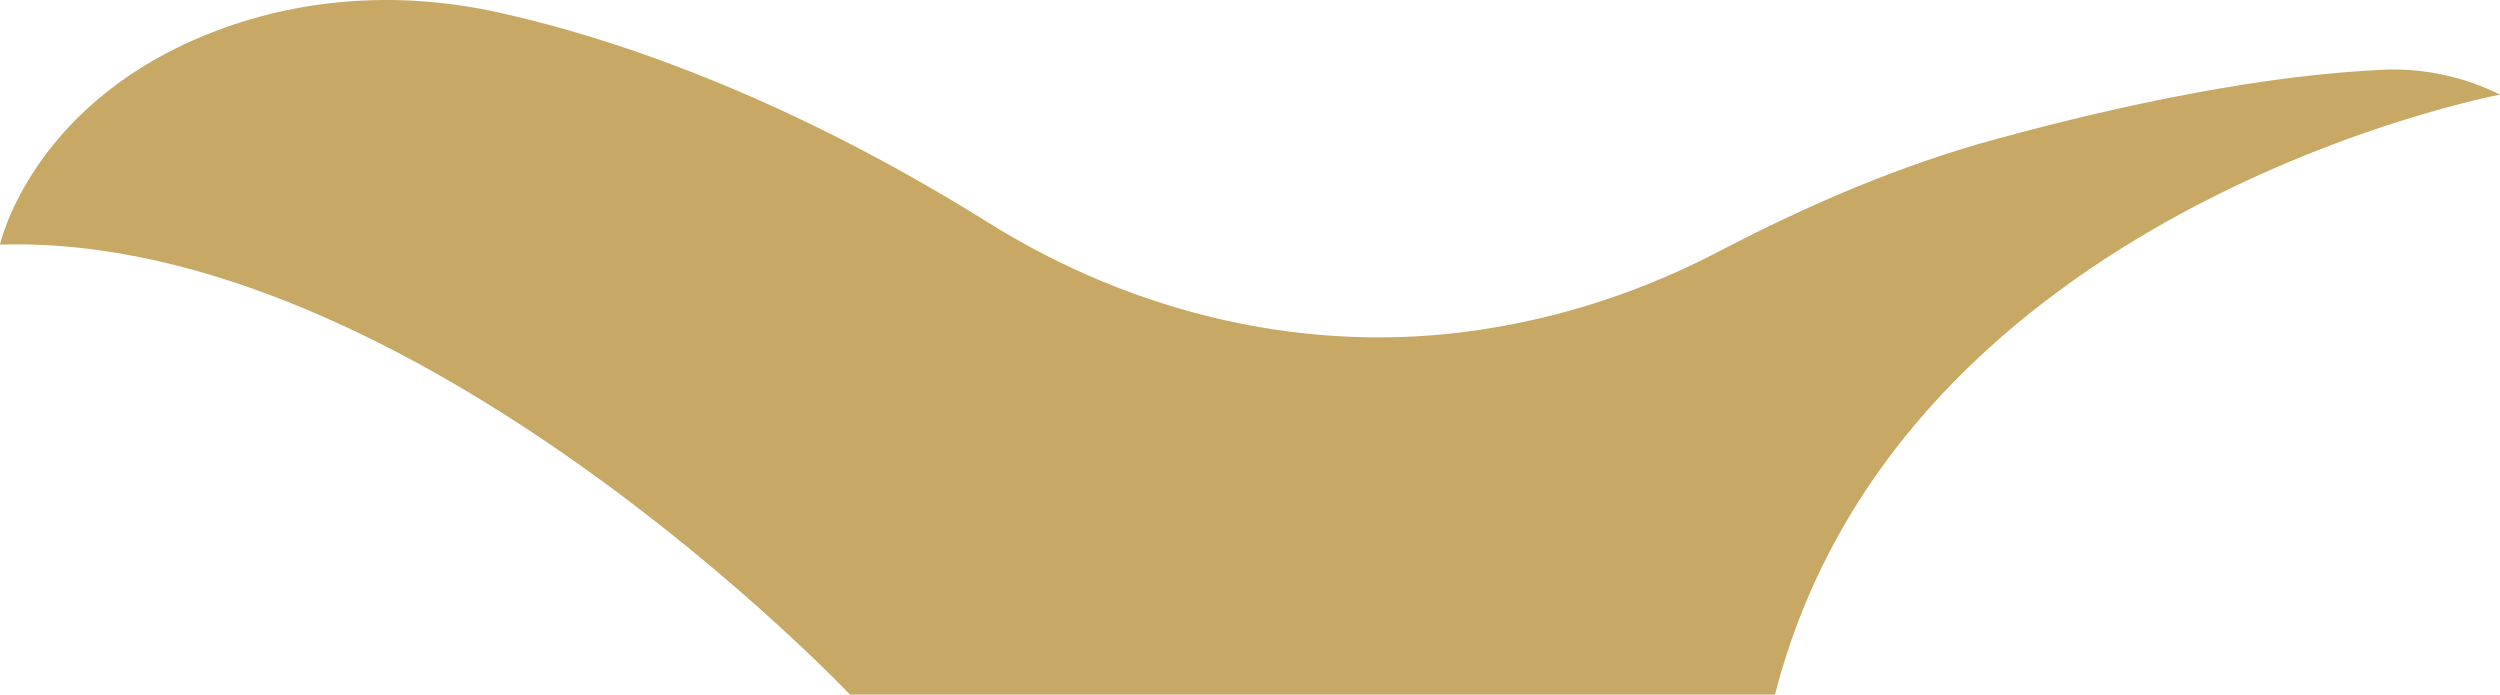 <svg version="1.1" id="图层_1" x="0px" y="0px" width="200px" height="55.569px" viewBox="0 0 200 55.569" enable-background="new 0 0 200 55.569" xml:space="preserve" xmlns="http://www.w3.org/2000/svg" xmlns:xlink="http://www.w3.org/1999/xlink" xmlns:xml="http://www.w3.org/XML/1998/namespace">
  <path fill="#C7A864" d="M159.9,11.069c9.9-2.7,21.3-5.1,31-5.5c3.1-0.1,6.3,0.6,9.1,2l0,0c0,0-48,9-58,48H68c0,0-35-37-68-36
	c0,0,2.6-11.9,18.1-17.4c7.1-2.5,14.7-2.8,22.1-1.1c8.5,1.9,22.3,6.4,38.8,16.7c11.8,7.4,25.8,10.7,39.5,8.6c6.6-1,13-3.1,19.1-6.3
	C144.7,16.369,152.1,13.169,159.9,11.069z" class="color c1"/>
</svg>